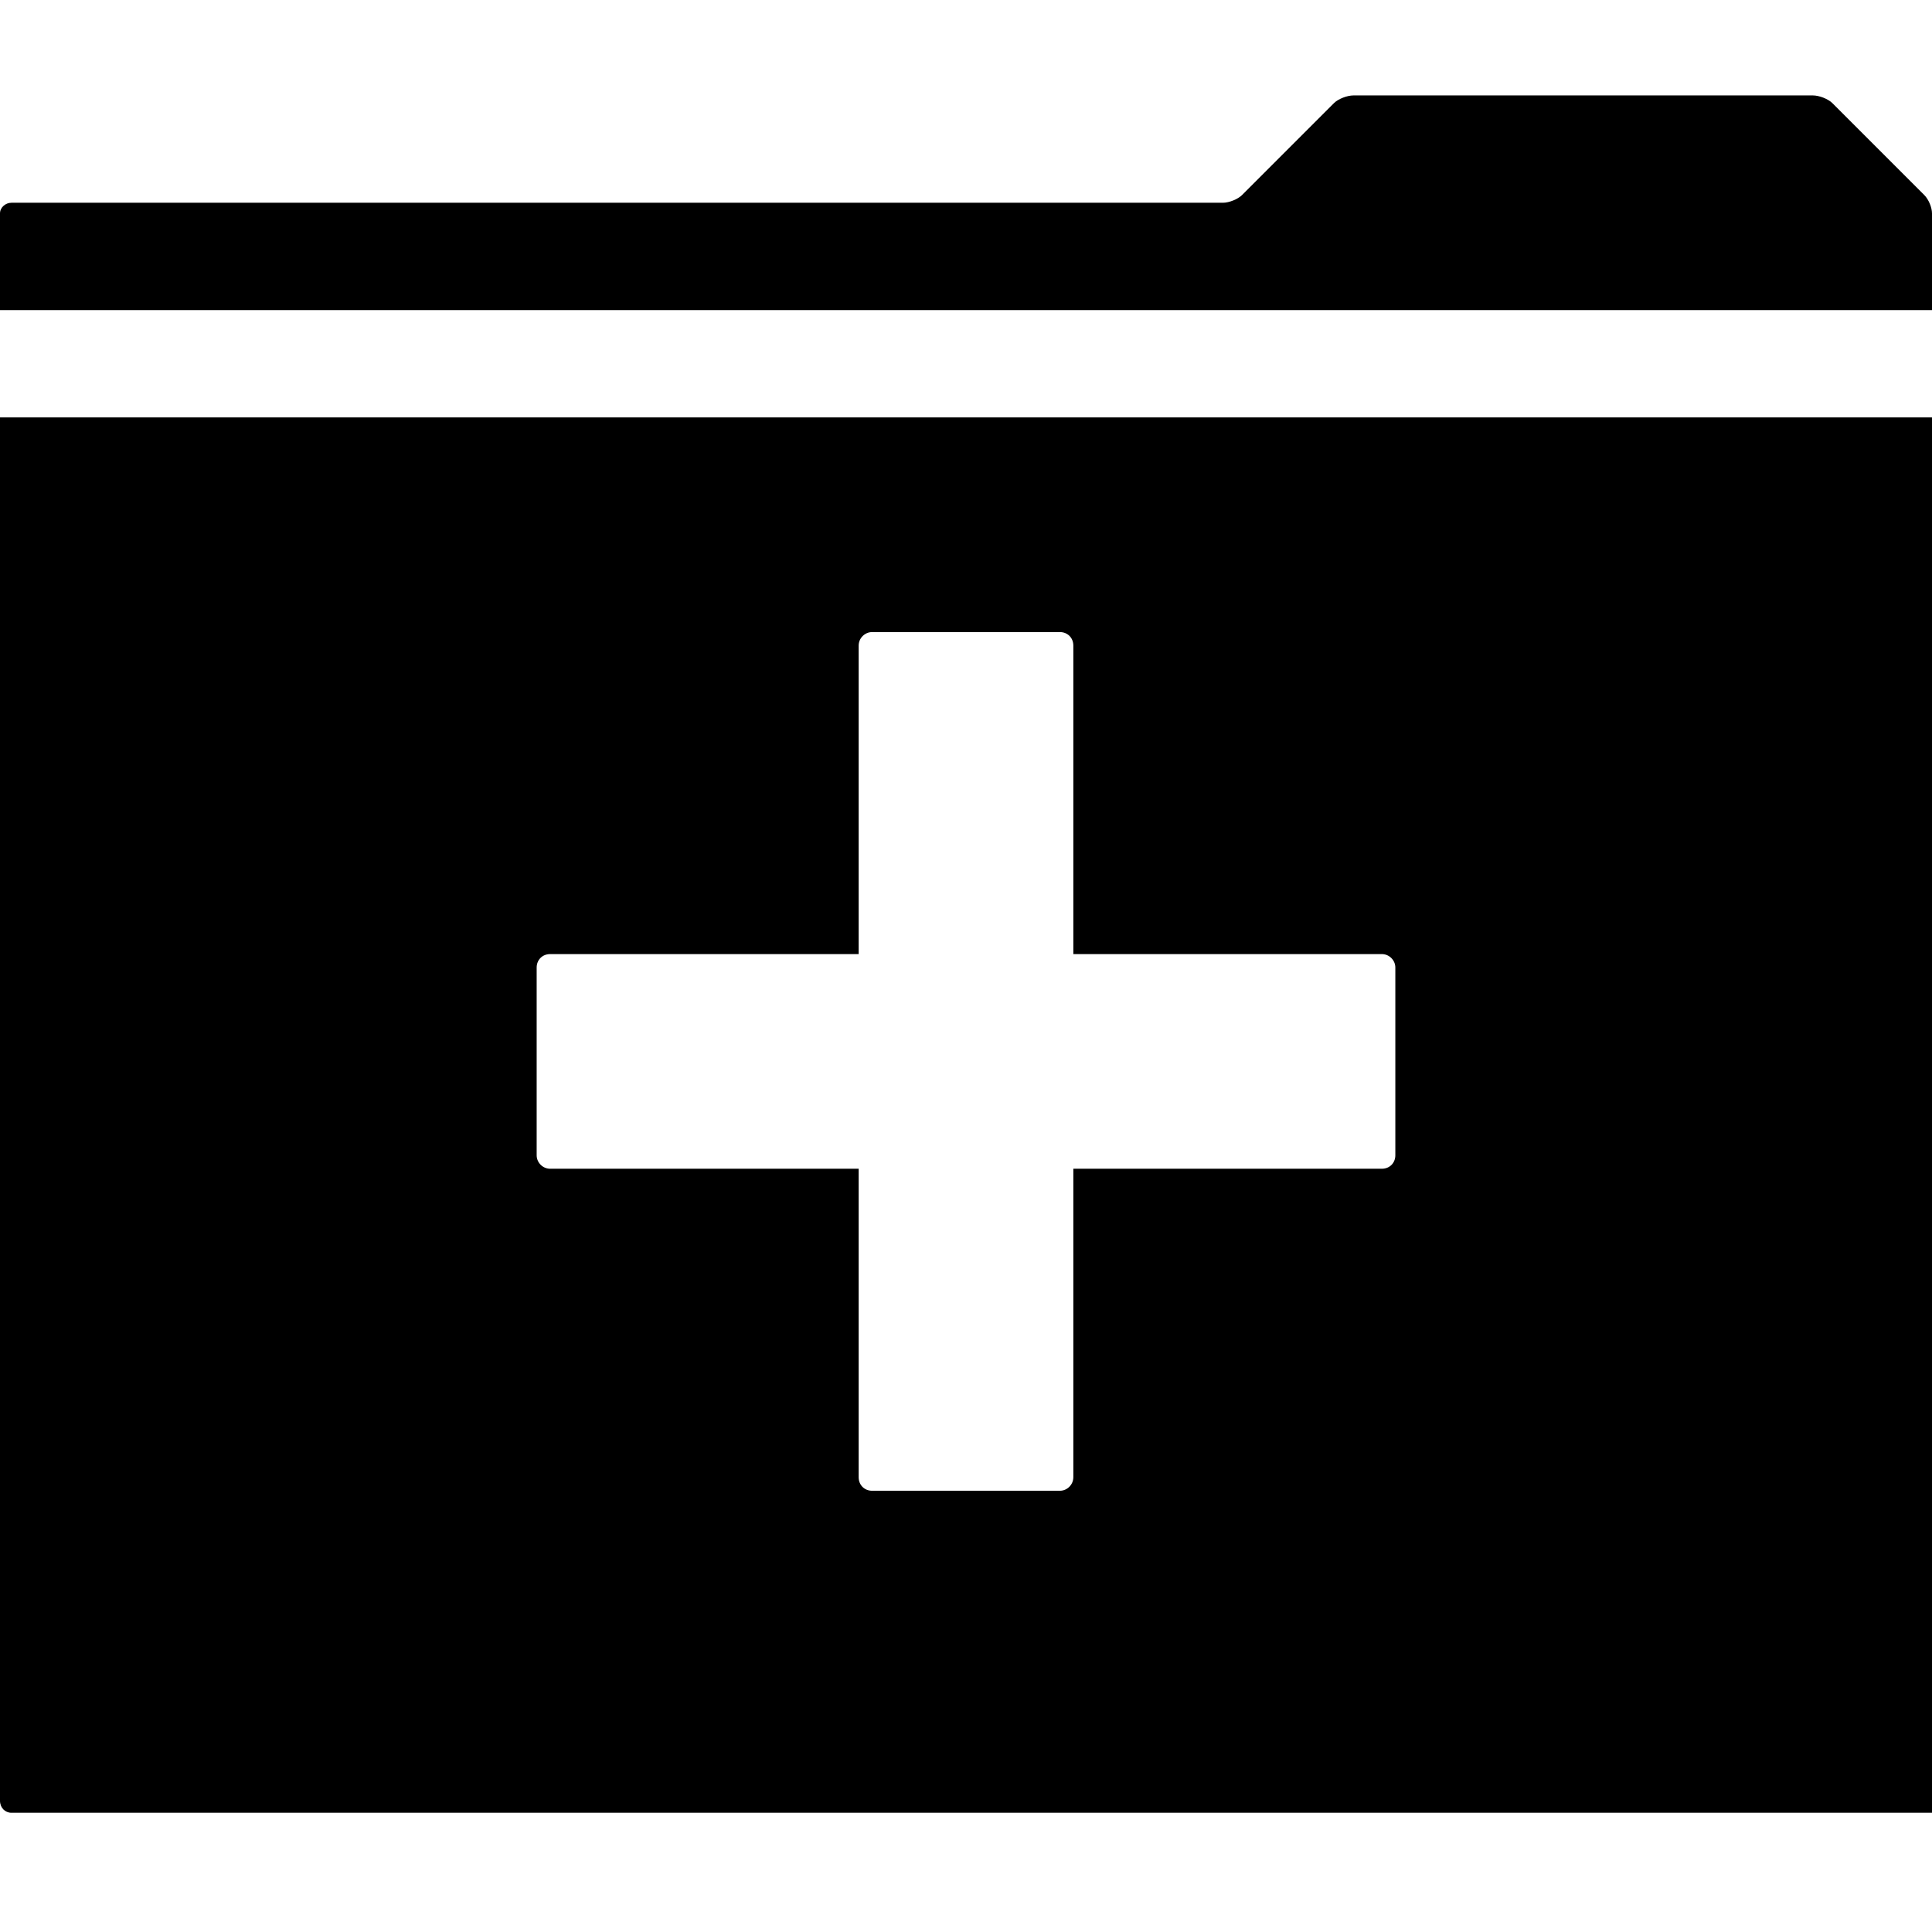 <?xml version="1.0" encoding="UTF-8"?>
<svg width="1em" height="1em" viewBox="0 0 18 18" version="1.1" xmlns="http://www.w3.org/2000/svg" xmlns:xlink="http://www.w3.org/1999/xlink">
    <!-- Generator: Sketch 53.2 (72643) - https://sketchapp.com -->
    <title>add-folder</title>
    <desc>Created with Sketch.</desc>
    <g id="add-folder" stroke="none" stroke-width="1" fill="none" fill-rule="evenodd">
        <path d="M0,1.988 C0,1.933 0.051,1.889 0.107,1.889 L11.393,1.889 C11.452,1.889 11.533,1.856 11.572,1.817 L12.428,0.961 C12.468,0.921 12.551,0.889 12.611,0.889 L16.889,0.889 C16.95,0.889 17.033,0.922 17.072,0.961 L17.928,1.817 C17.968,1.857 18,1.932 18,1.988 L18,2.889 L0,2.889 L0,1.988 Z M0,3.889 L18,3.889 L18,16.889 L0.106,16.889 C0.047,16.889 0,16.842 0,16.777 L0,3.889 Z M10,8.889 L10,6.015 C10,5.94 9.944,5.889 9.875,5.889 L8.125,5.889 C8.058,5.889 8,5.945 8,6.015 L8,8.889 L5.126,8.889 C5.051,8.889 5,8.945 5,9.014 L5,10.764 C5,10.831 5.056,10.889 5.126,10.889 L8,10.889 L8,13.763 C8,13.838 8.056,13.889 8.125,13.889 L9.875,13.889 C9.942,13.889 10,13.833 10,13.763 L10,10.889 L12.874,10.889 C12.949,10.889 13,10.833 13,10.764 L13,9.014 C13,8.947 12.944,8.889 12.874,8.889 L10,8.889 L10,8.889 Z" id="Shape" fill="currentColor" fill-rule="nonzero"></path>
    </g>
</svg>